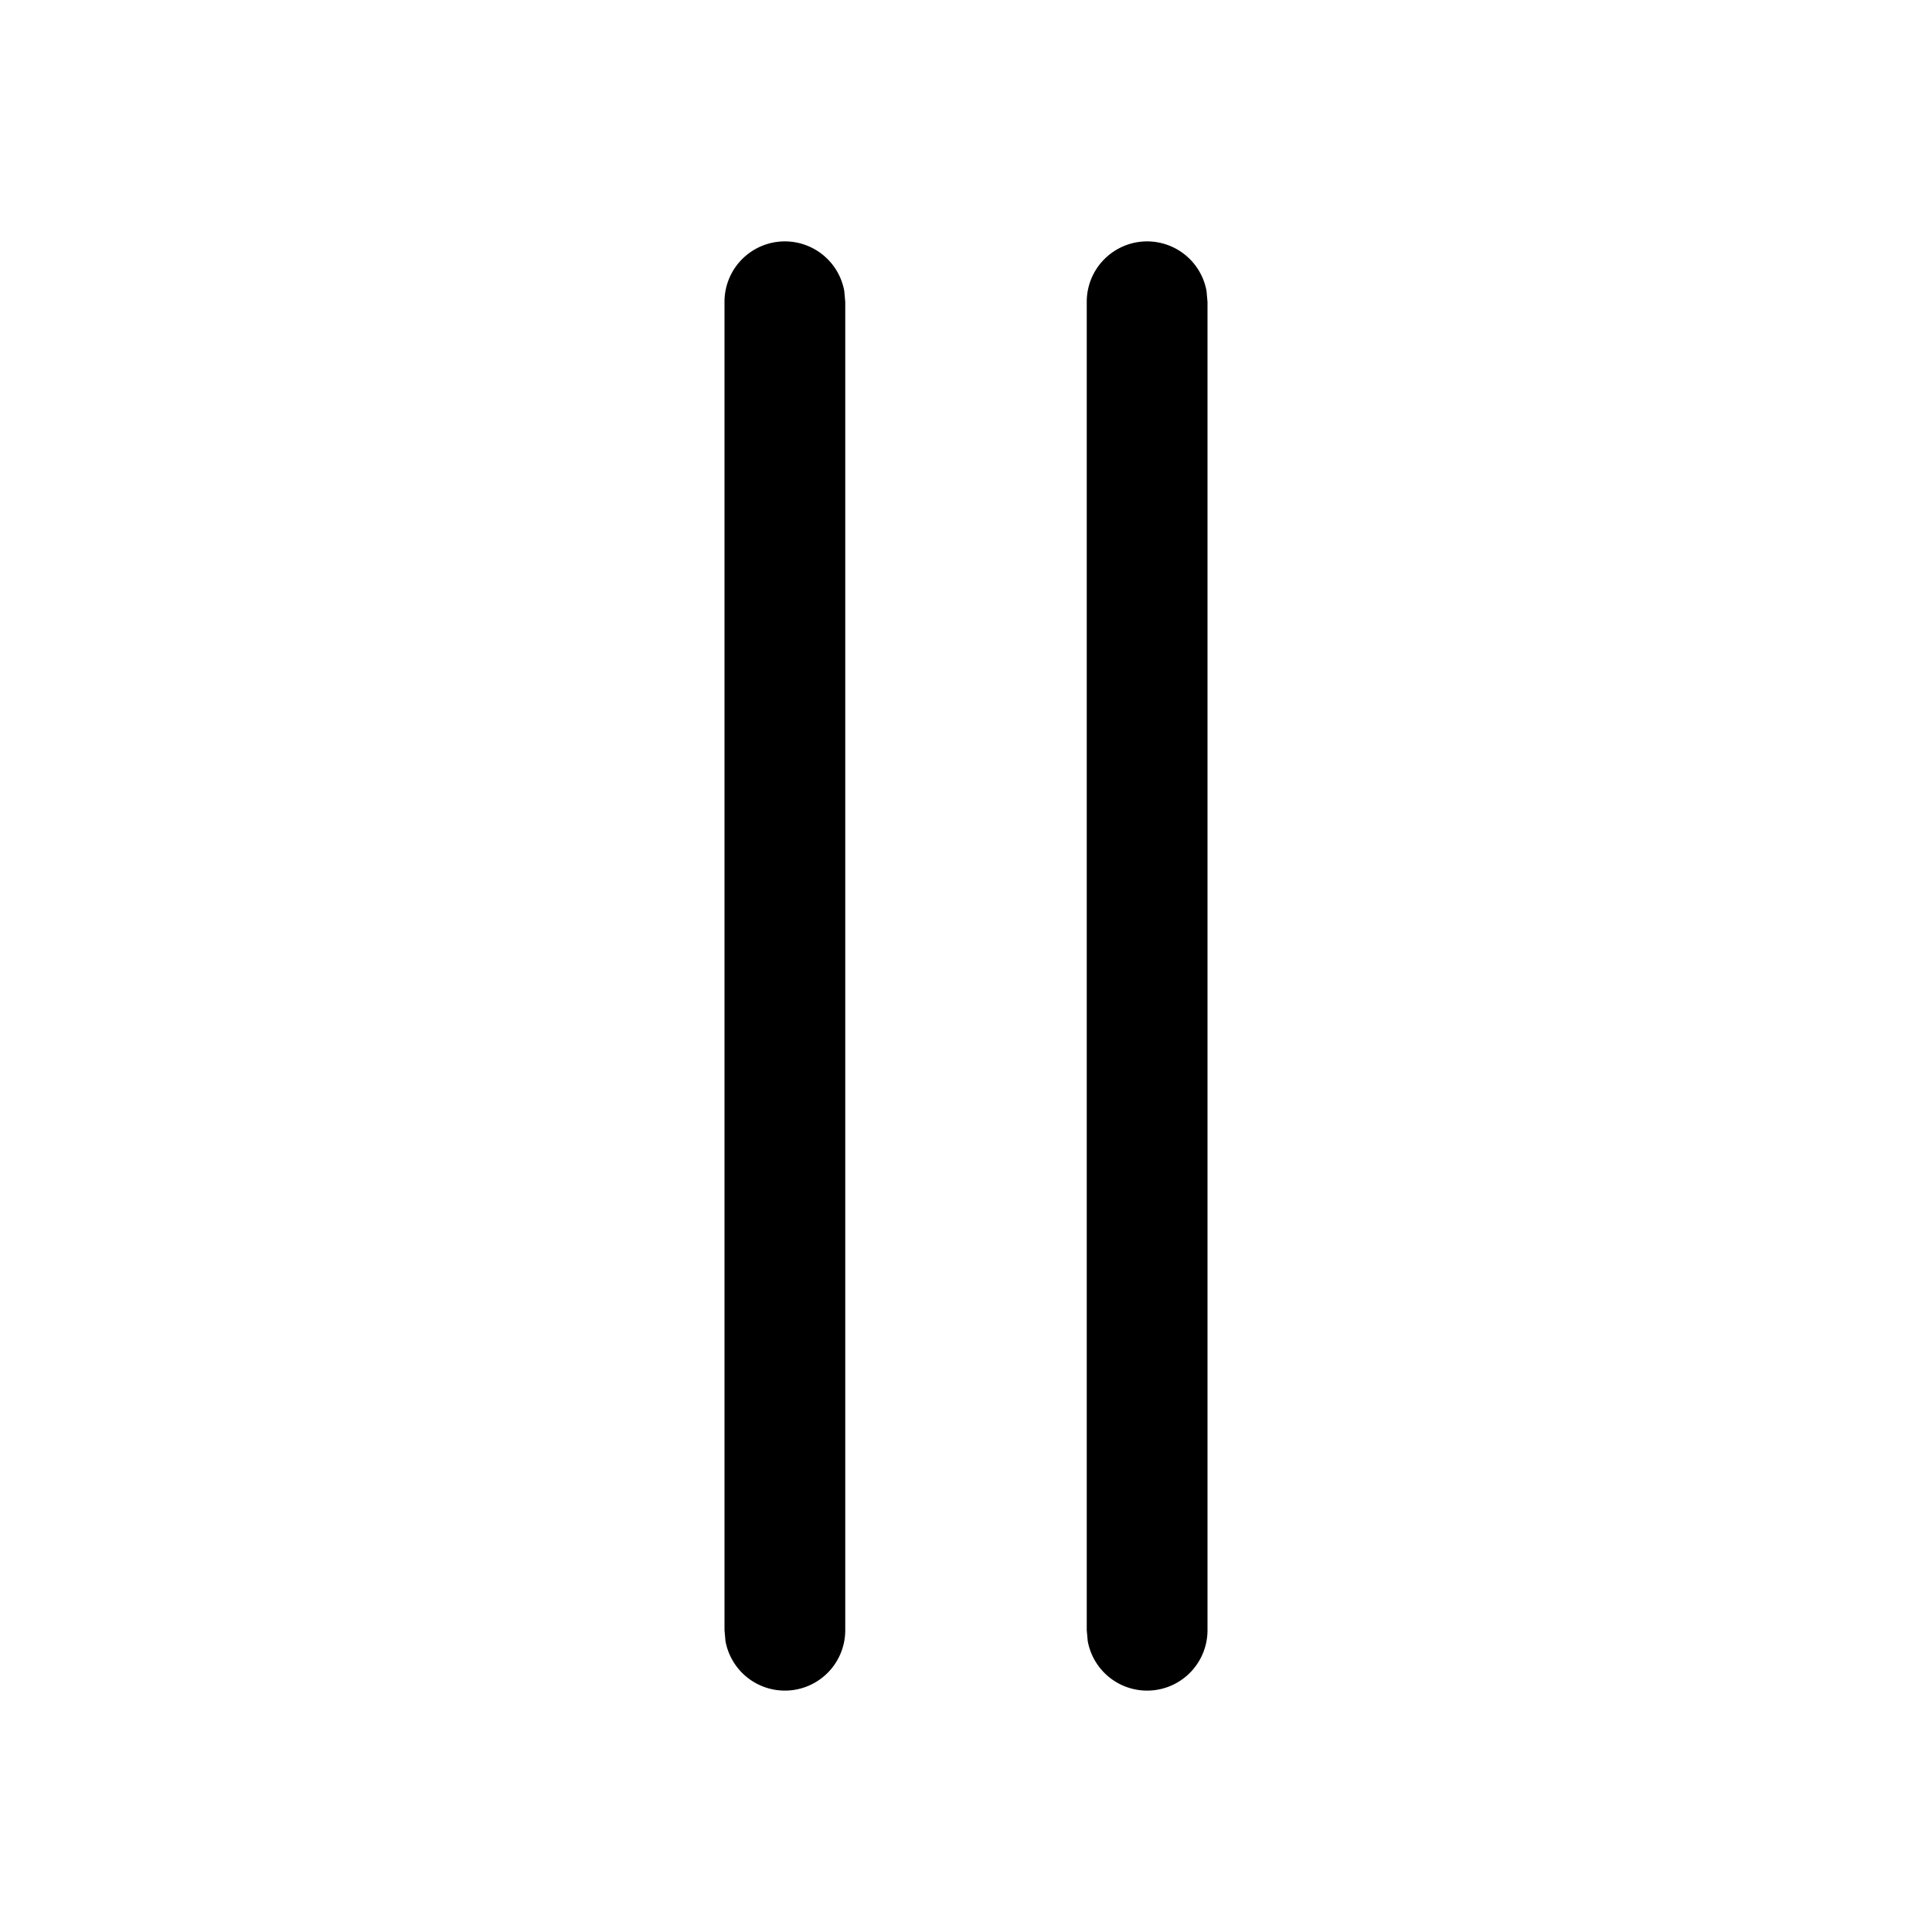 <svg xmlns="http://www.w3.org/2000/svg" width="1em" height="1em" viewBox="0 0 16 16"><path fill="currentColor" d="M9 13.5v-11a.5.5 0 0 1 .992-.09L10 2.5v11a.5.5 0 0 1-.992.09zm-3 0v-11a.5.5 0 0 1 .992-.09L7 2.5v11a.5.5 0 0 1-.992.09z"/></svg>
